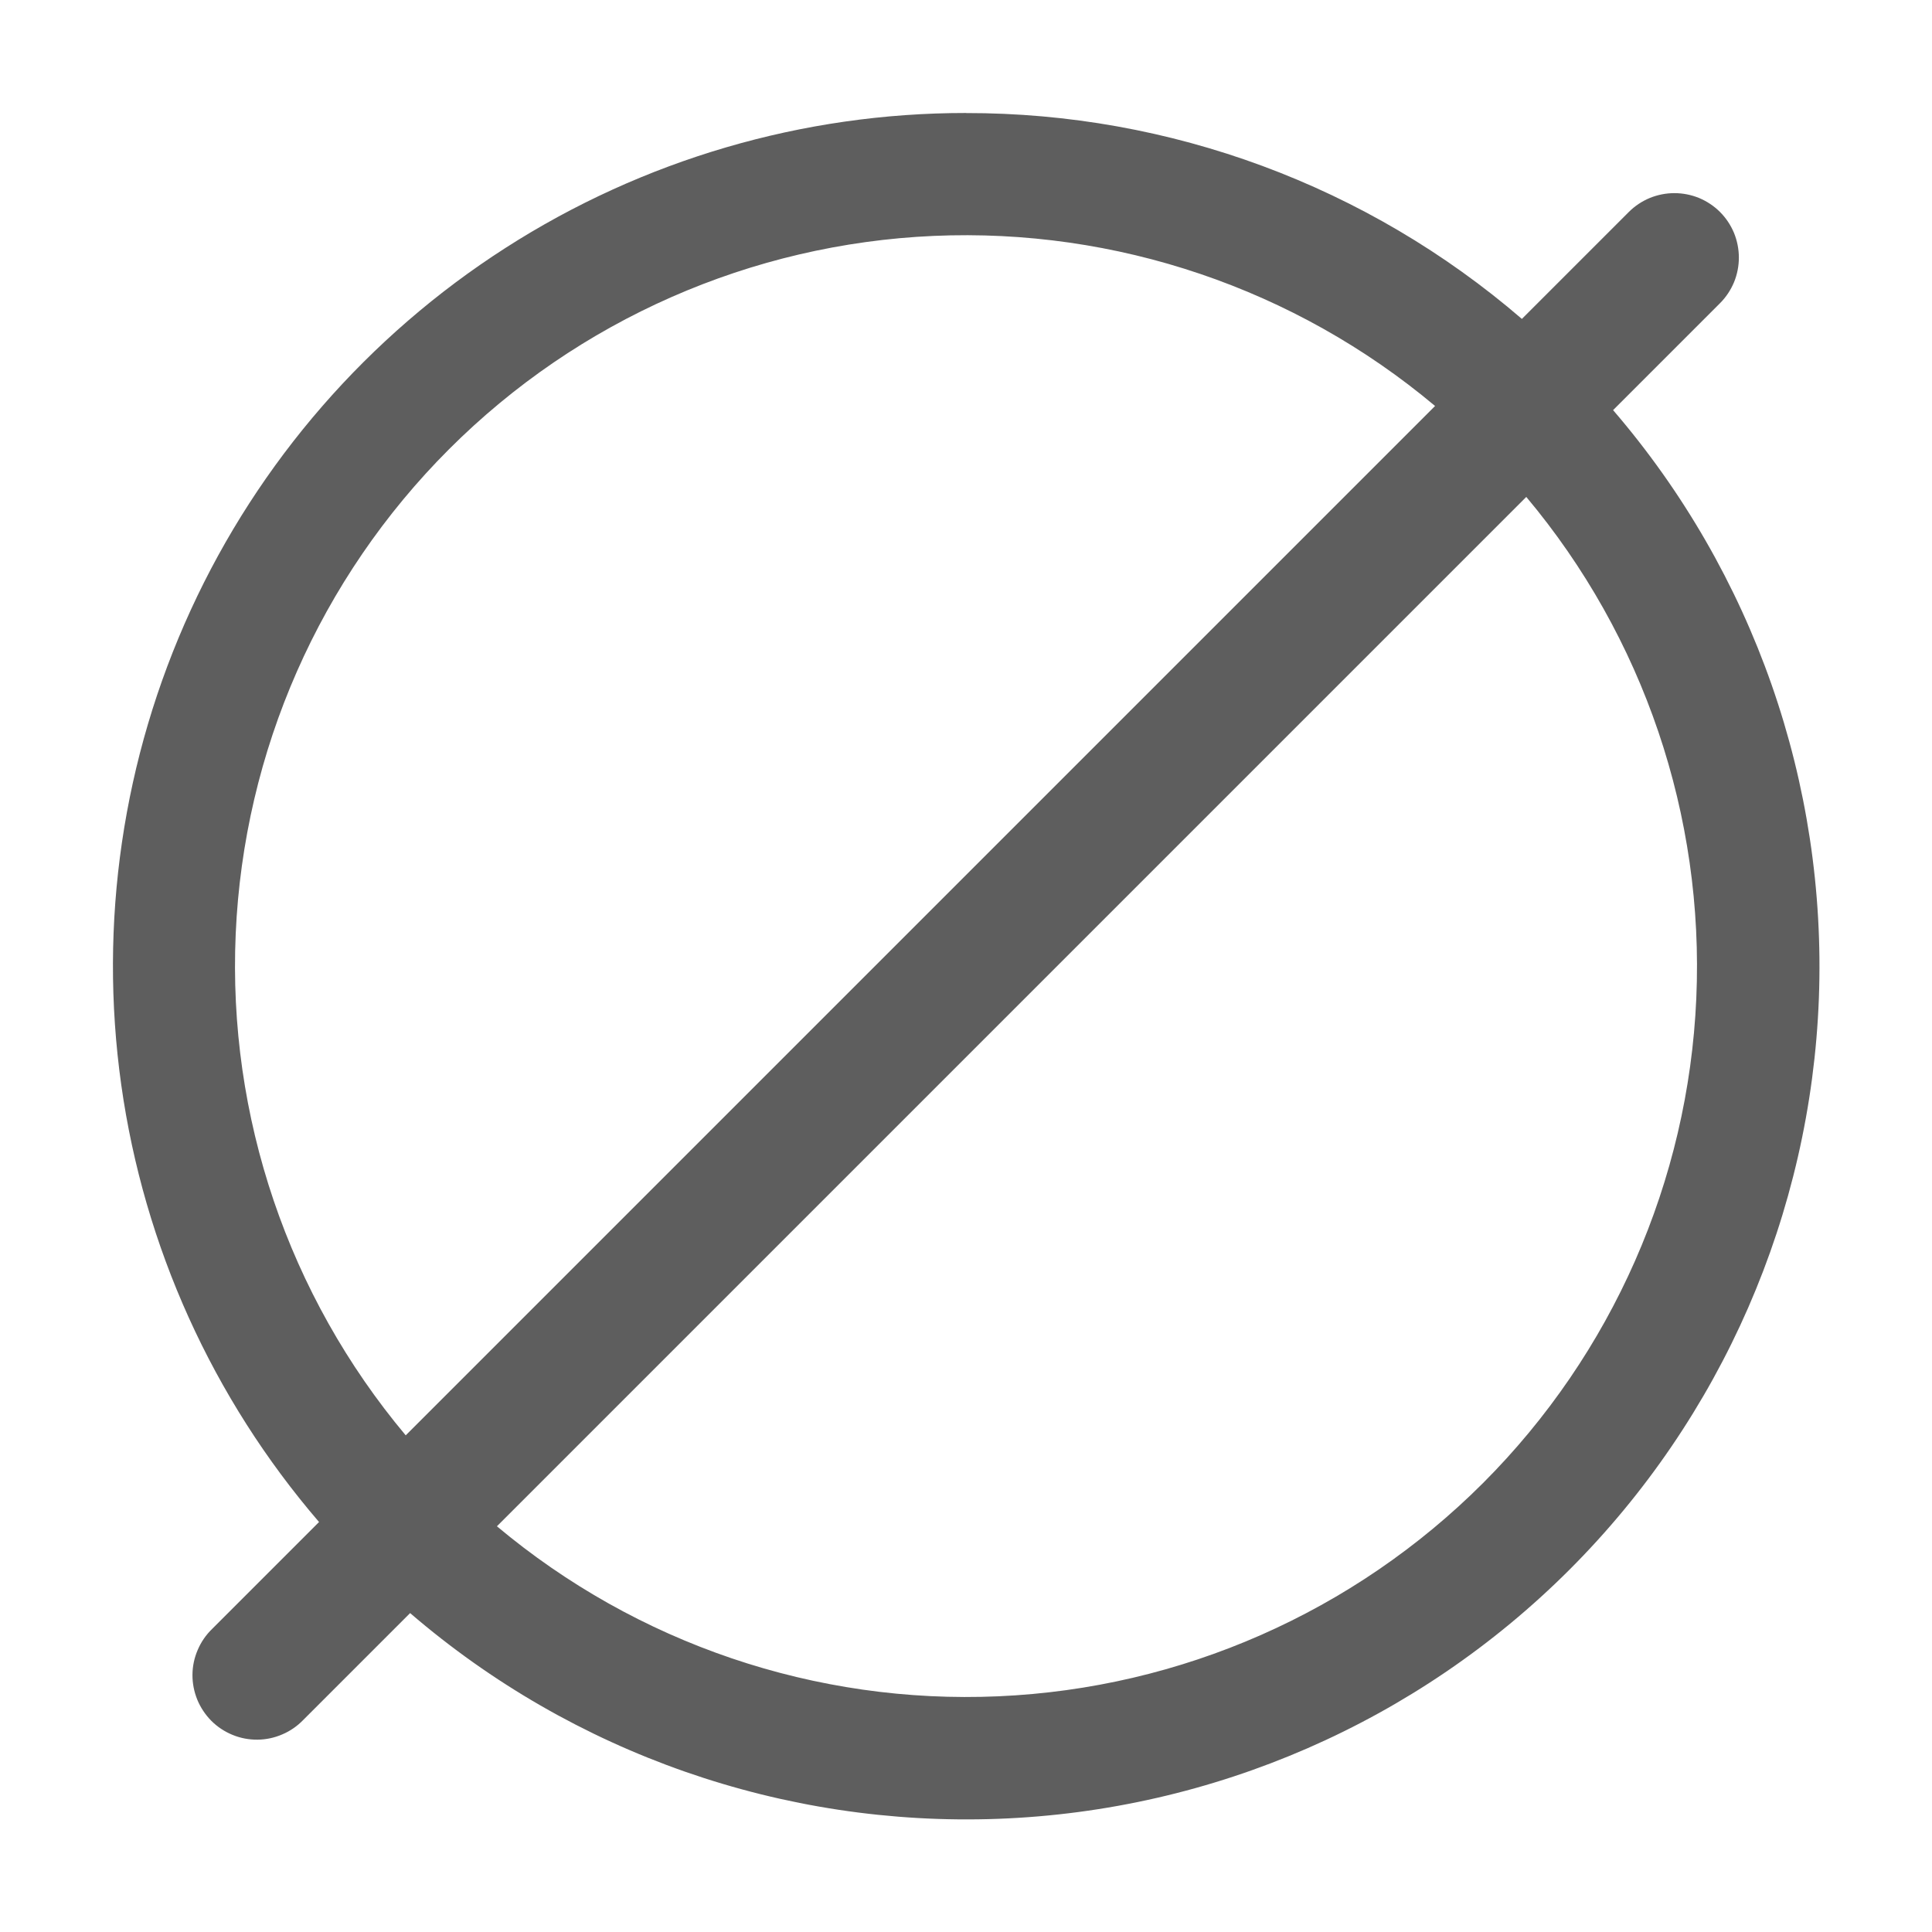 <svg width="29" height="29" viewBox="0 0 29 29" fill="none" xmlns="http://www.w3.org/2000/svg">
<path fill-rule="evenodd" clip-rule="evenodd" d="M14.5 1.696C12.05 1.695 9.651 2.398 7.588 3.721C5.525 5.044 3.885 6.93 2.863 9.157C1.841 11.384 1.479 13.857 1.82 16.284C2.161 18.71 3.192 20.988 4.789 22.846L3.184 24.451C3.092 24.54 3.018 24.647 2.968 24.765C2.917 24.883 2.89 25.009 2.889 25.138C2.888 25.266 2.913 25.393 2.961 25.512C3.01 25.631 3.082 25.739 3.172 25.83C3.263 25.921 3.371 25.992 3.49 26.041C3.609 26.09 3.736 26.114 3.864 26.113C3.993 26.112 4.119 26.085 4.237 26.034C4.355 25.984 4.462 25.91 4.551 25.818L6.156 24.213C8.604 26.319 11.758 27.422 14.986 27.301C18.214 27.18 21.276 25.844 23.56 23.56C25.844 21.276 27.18 18.214 27.302 14.986C27.423 11.758 26.319 8.604 24.213 6.156L25.818 4.551C25.908 4.461 25.979 4.354 26.028 4.237C26.076 4.12 26.101 3.994 26.101 3.867C26.101 3.74 26.076 3.614 26.028 3.496C25.979 3.379 25.908 3.272 25.818 3.182C25.728 3.092 25.621 3.021 25.504 2.972C25.386 2.924 25.261 2.899 25.133 2.899C25.006 2.899 24.881 2.924 24.763 2.972C24.646 3.021 24.539 3.092 24.449 3.182L22.844 4.787C20.524 2.789 17.562 1.693 14.5 1.697M21.541 6.094C19.44 4.332 16.754 3.421 14.014 3.541C11.274 3.662 8.679 4.804 6.74 6.743C4.8 8.683 3.658 11.278 3.538 14.018C3.417 16.758 4.328 19.443 6.09 21.545L21.541 6.094ZM7.459 22.91C9.561 24.672 12.246 25.583 14.986 25.462C17.726 25.342 20.321 24.2 22.261 22.261C24.2 20.321 25.342 17.726 25.462 14.986C25.583 12.246 24.672 9.56 22.91 7.459L7.459 22.91Z" fill="black" fill-opacity="0.63"/>
</svg>
